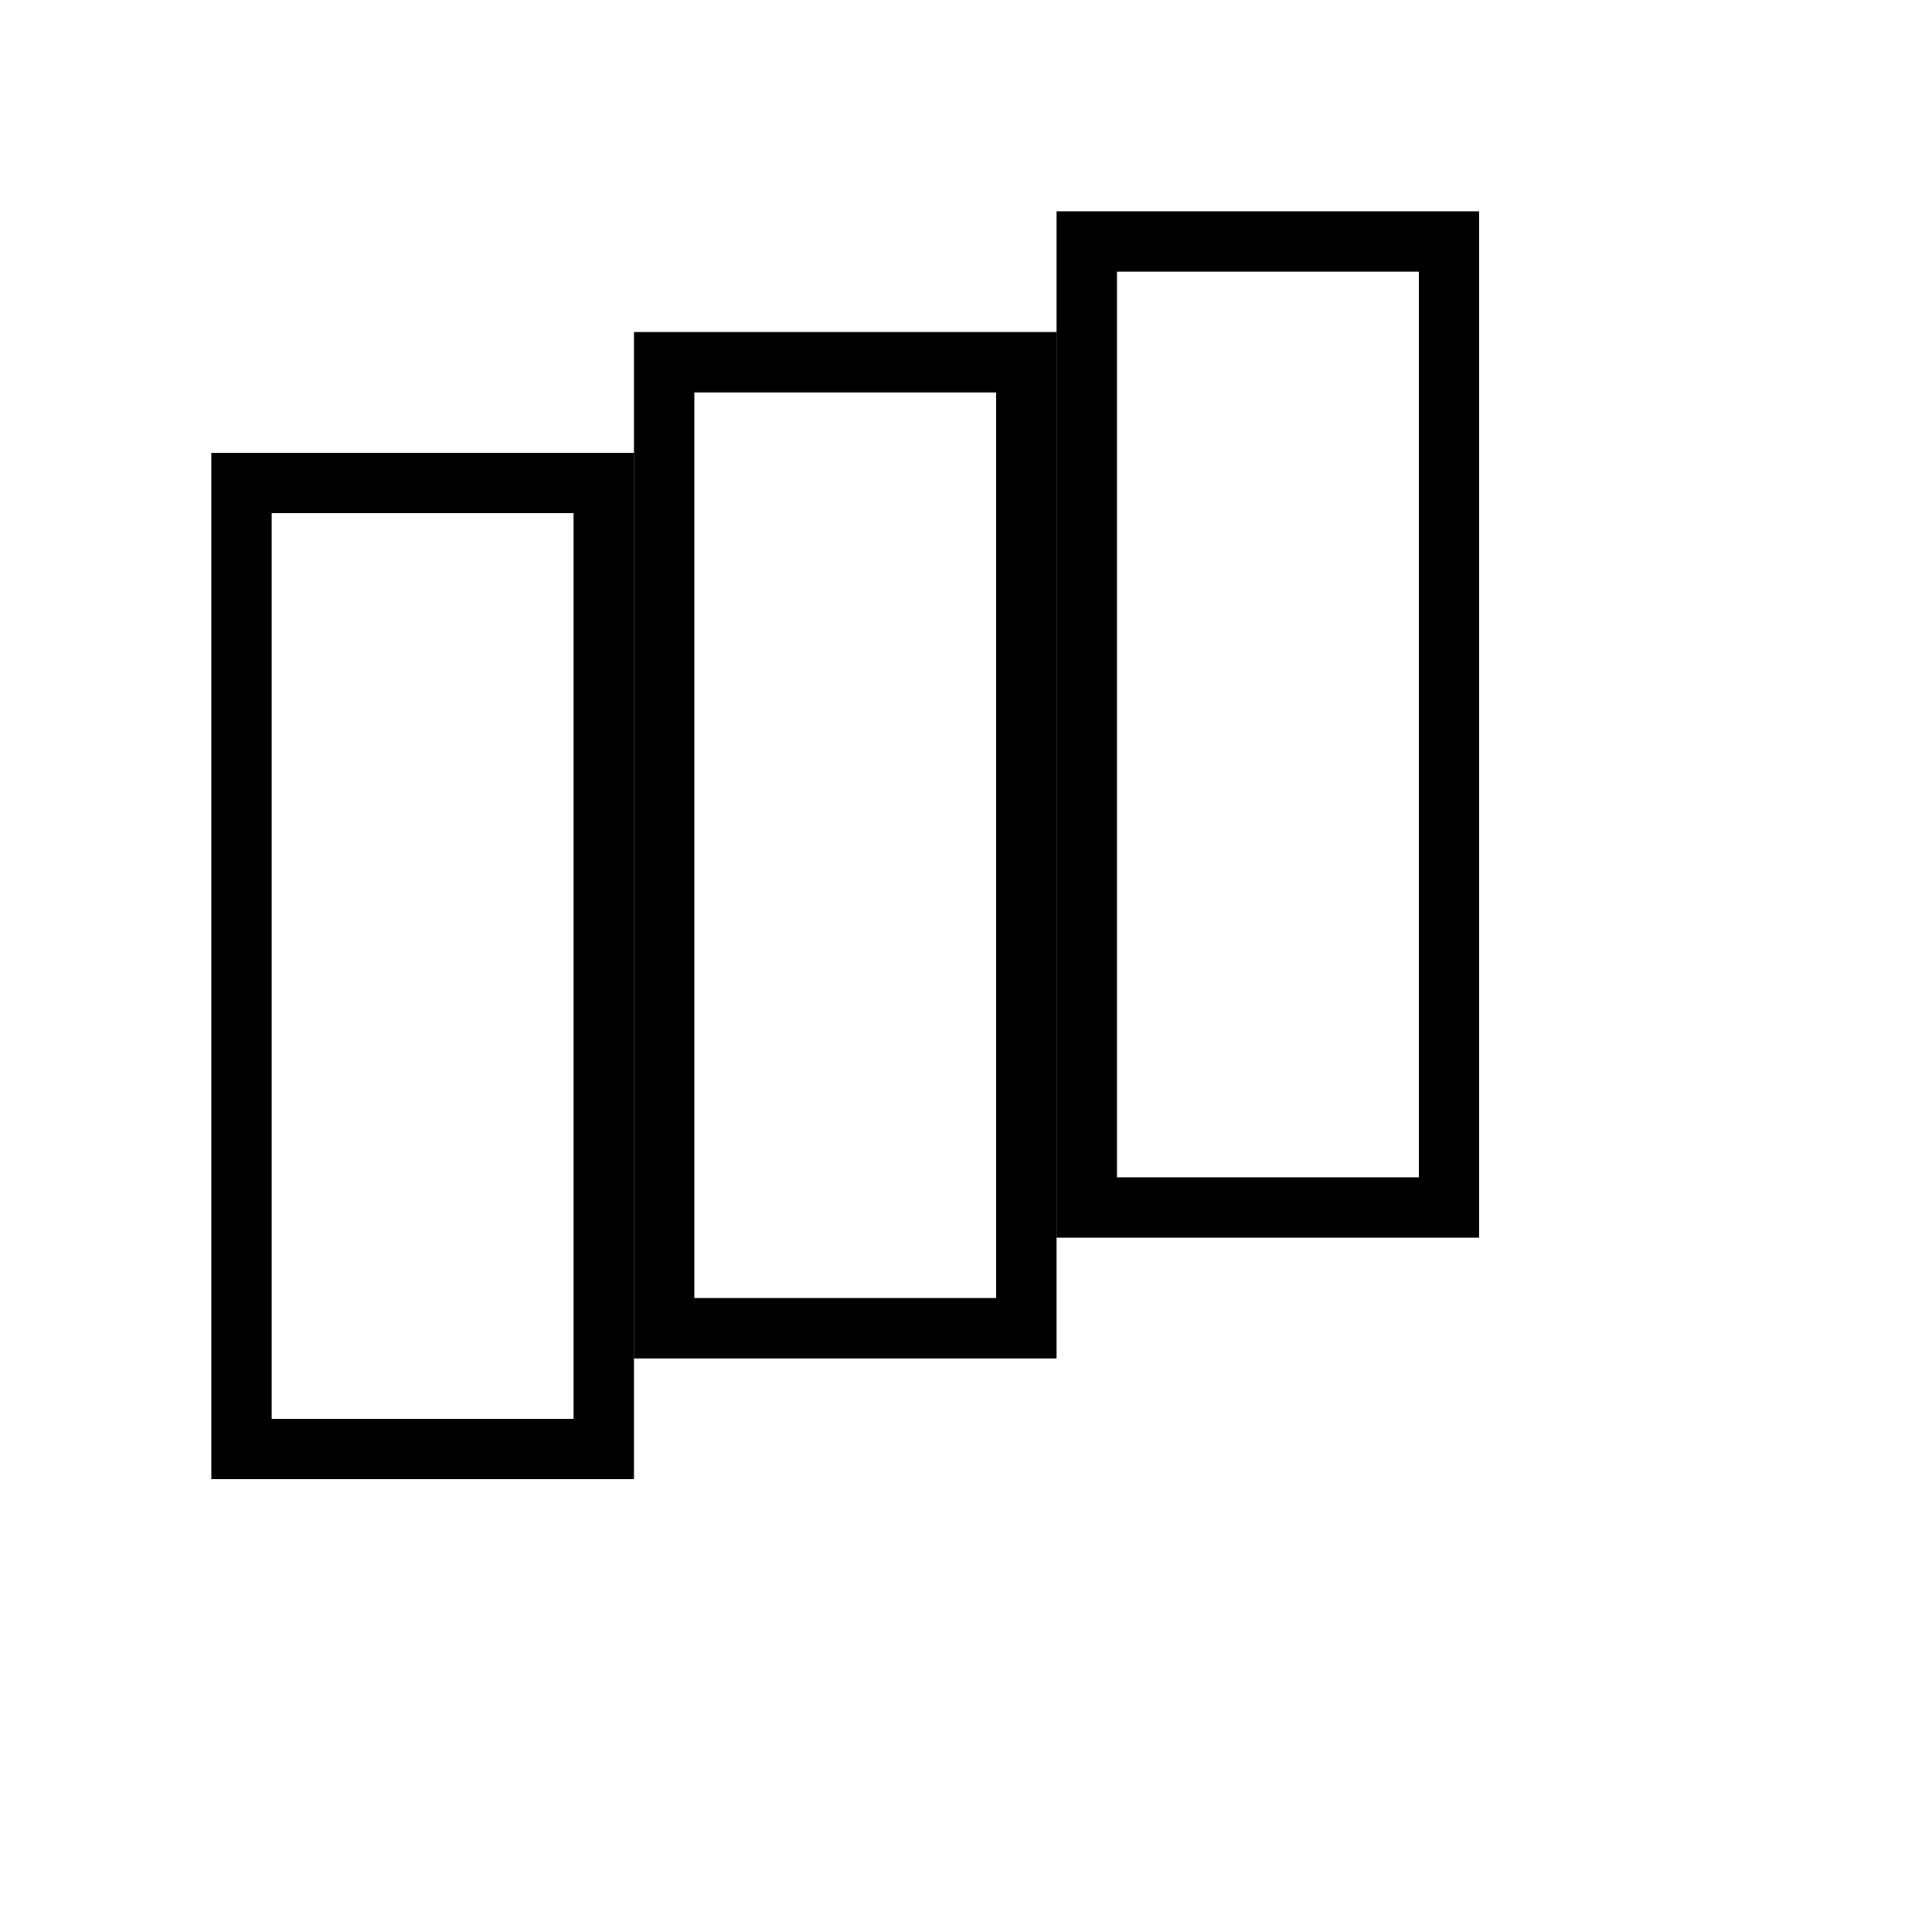 <svg xmlns="http://www.w3.org/2000/svg" viewBox="0 0 32 32" width="32" height="32">
  <rect width="32" height="32" fill="white"/>
  <!-- Three rectangular frames arranged horizontally with depth effect -->
  <rect x="4" y="8" width="6" height="16" fill="none" stroke="black" stroke-width="1"/>
  <rect x="11" y="6" width="6" height="16" fill="none" stroke="black" stroke-width="1"/>
  <rect x="18" y="4" width="6" height="16" fill="none" stroke="black" stroke-width="1"/>
</svg>
